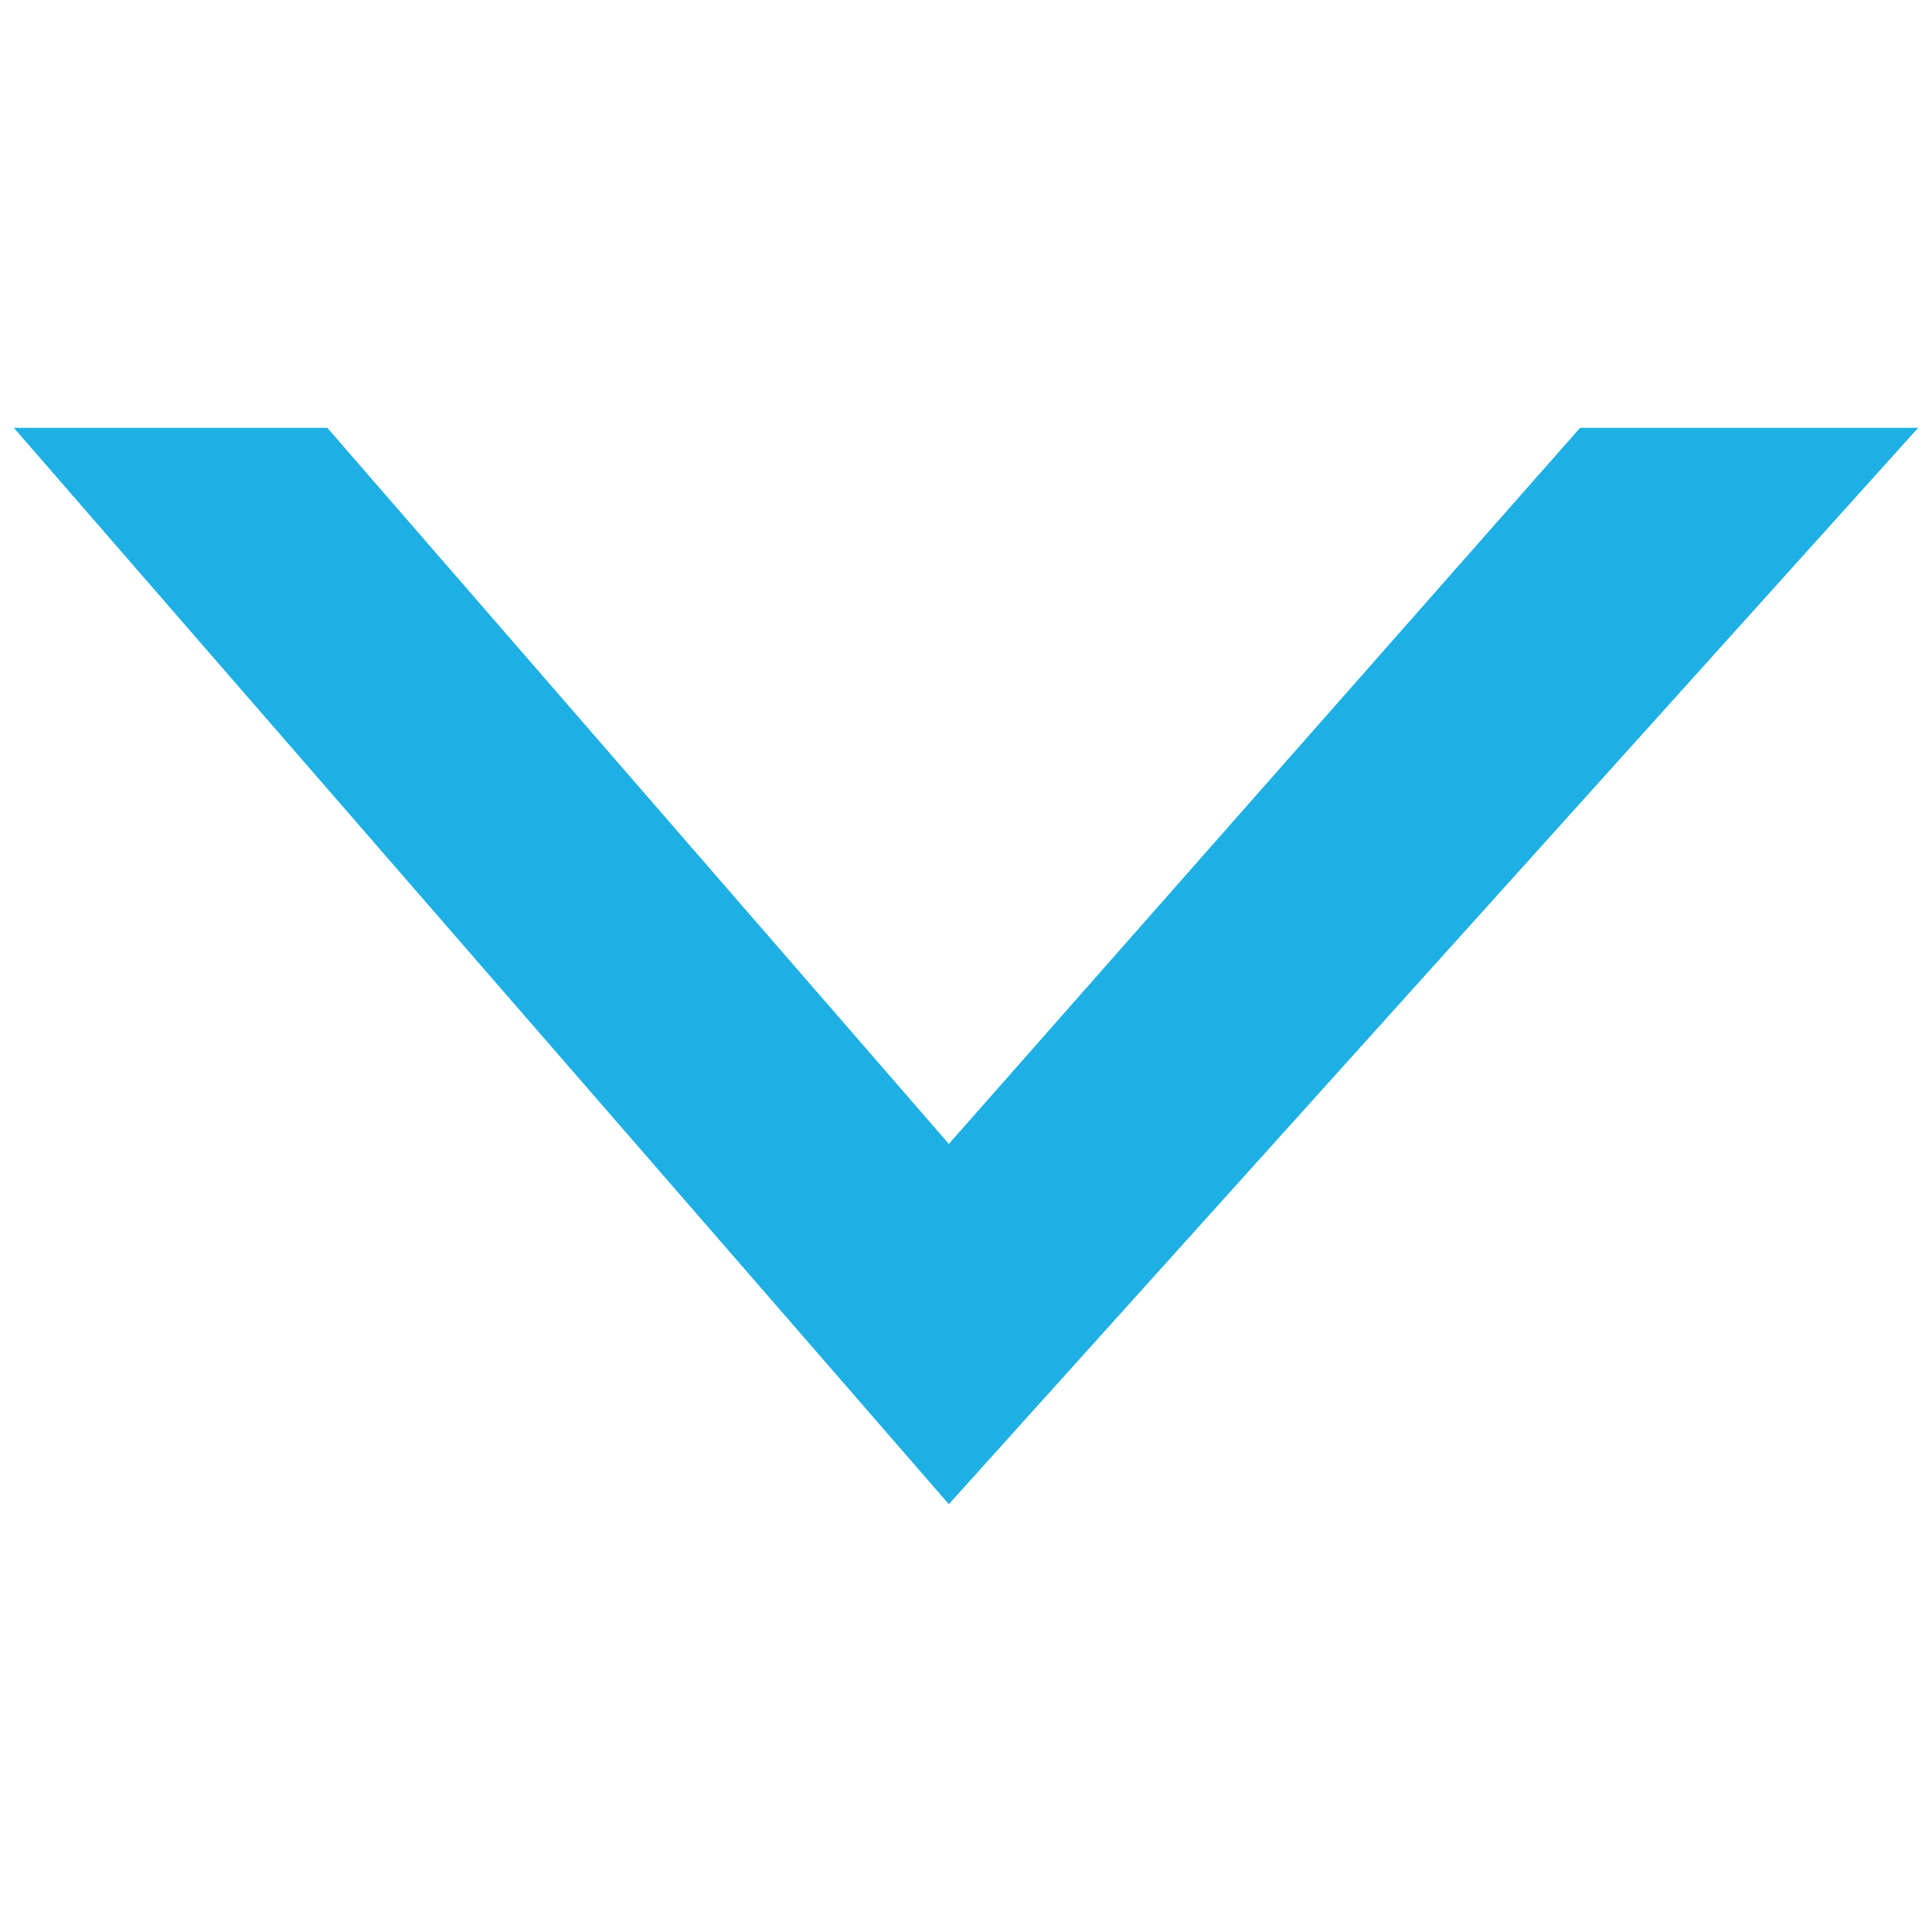 <svg viewBox="0 0 140 140" xmlns="http://www.w3.org/2000/svg">
    <g id="Page-1" stroke="none" stroke-width="1" fill="none" fill-rule="evenodd">
        <g id="play-copy" fill="#1EB0E4">
            <polygon id="Path-4-Copy-7" transform="translate(70, 70) scale(-1, 1) rotate(-90) translate(-70, -70) " points="109 1 31 71.243 109 139 109 116.282 57.107 71.243 109 25.5"></polygon>
        </g>
    </g>
</svg>